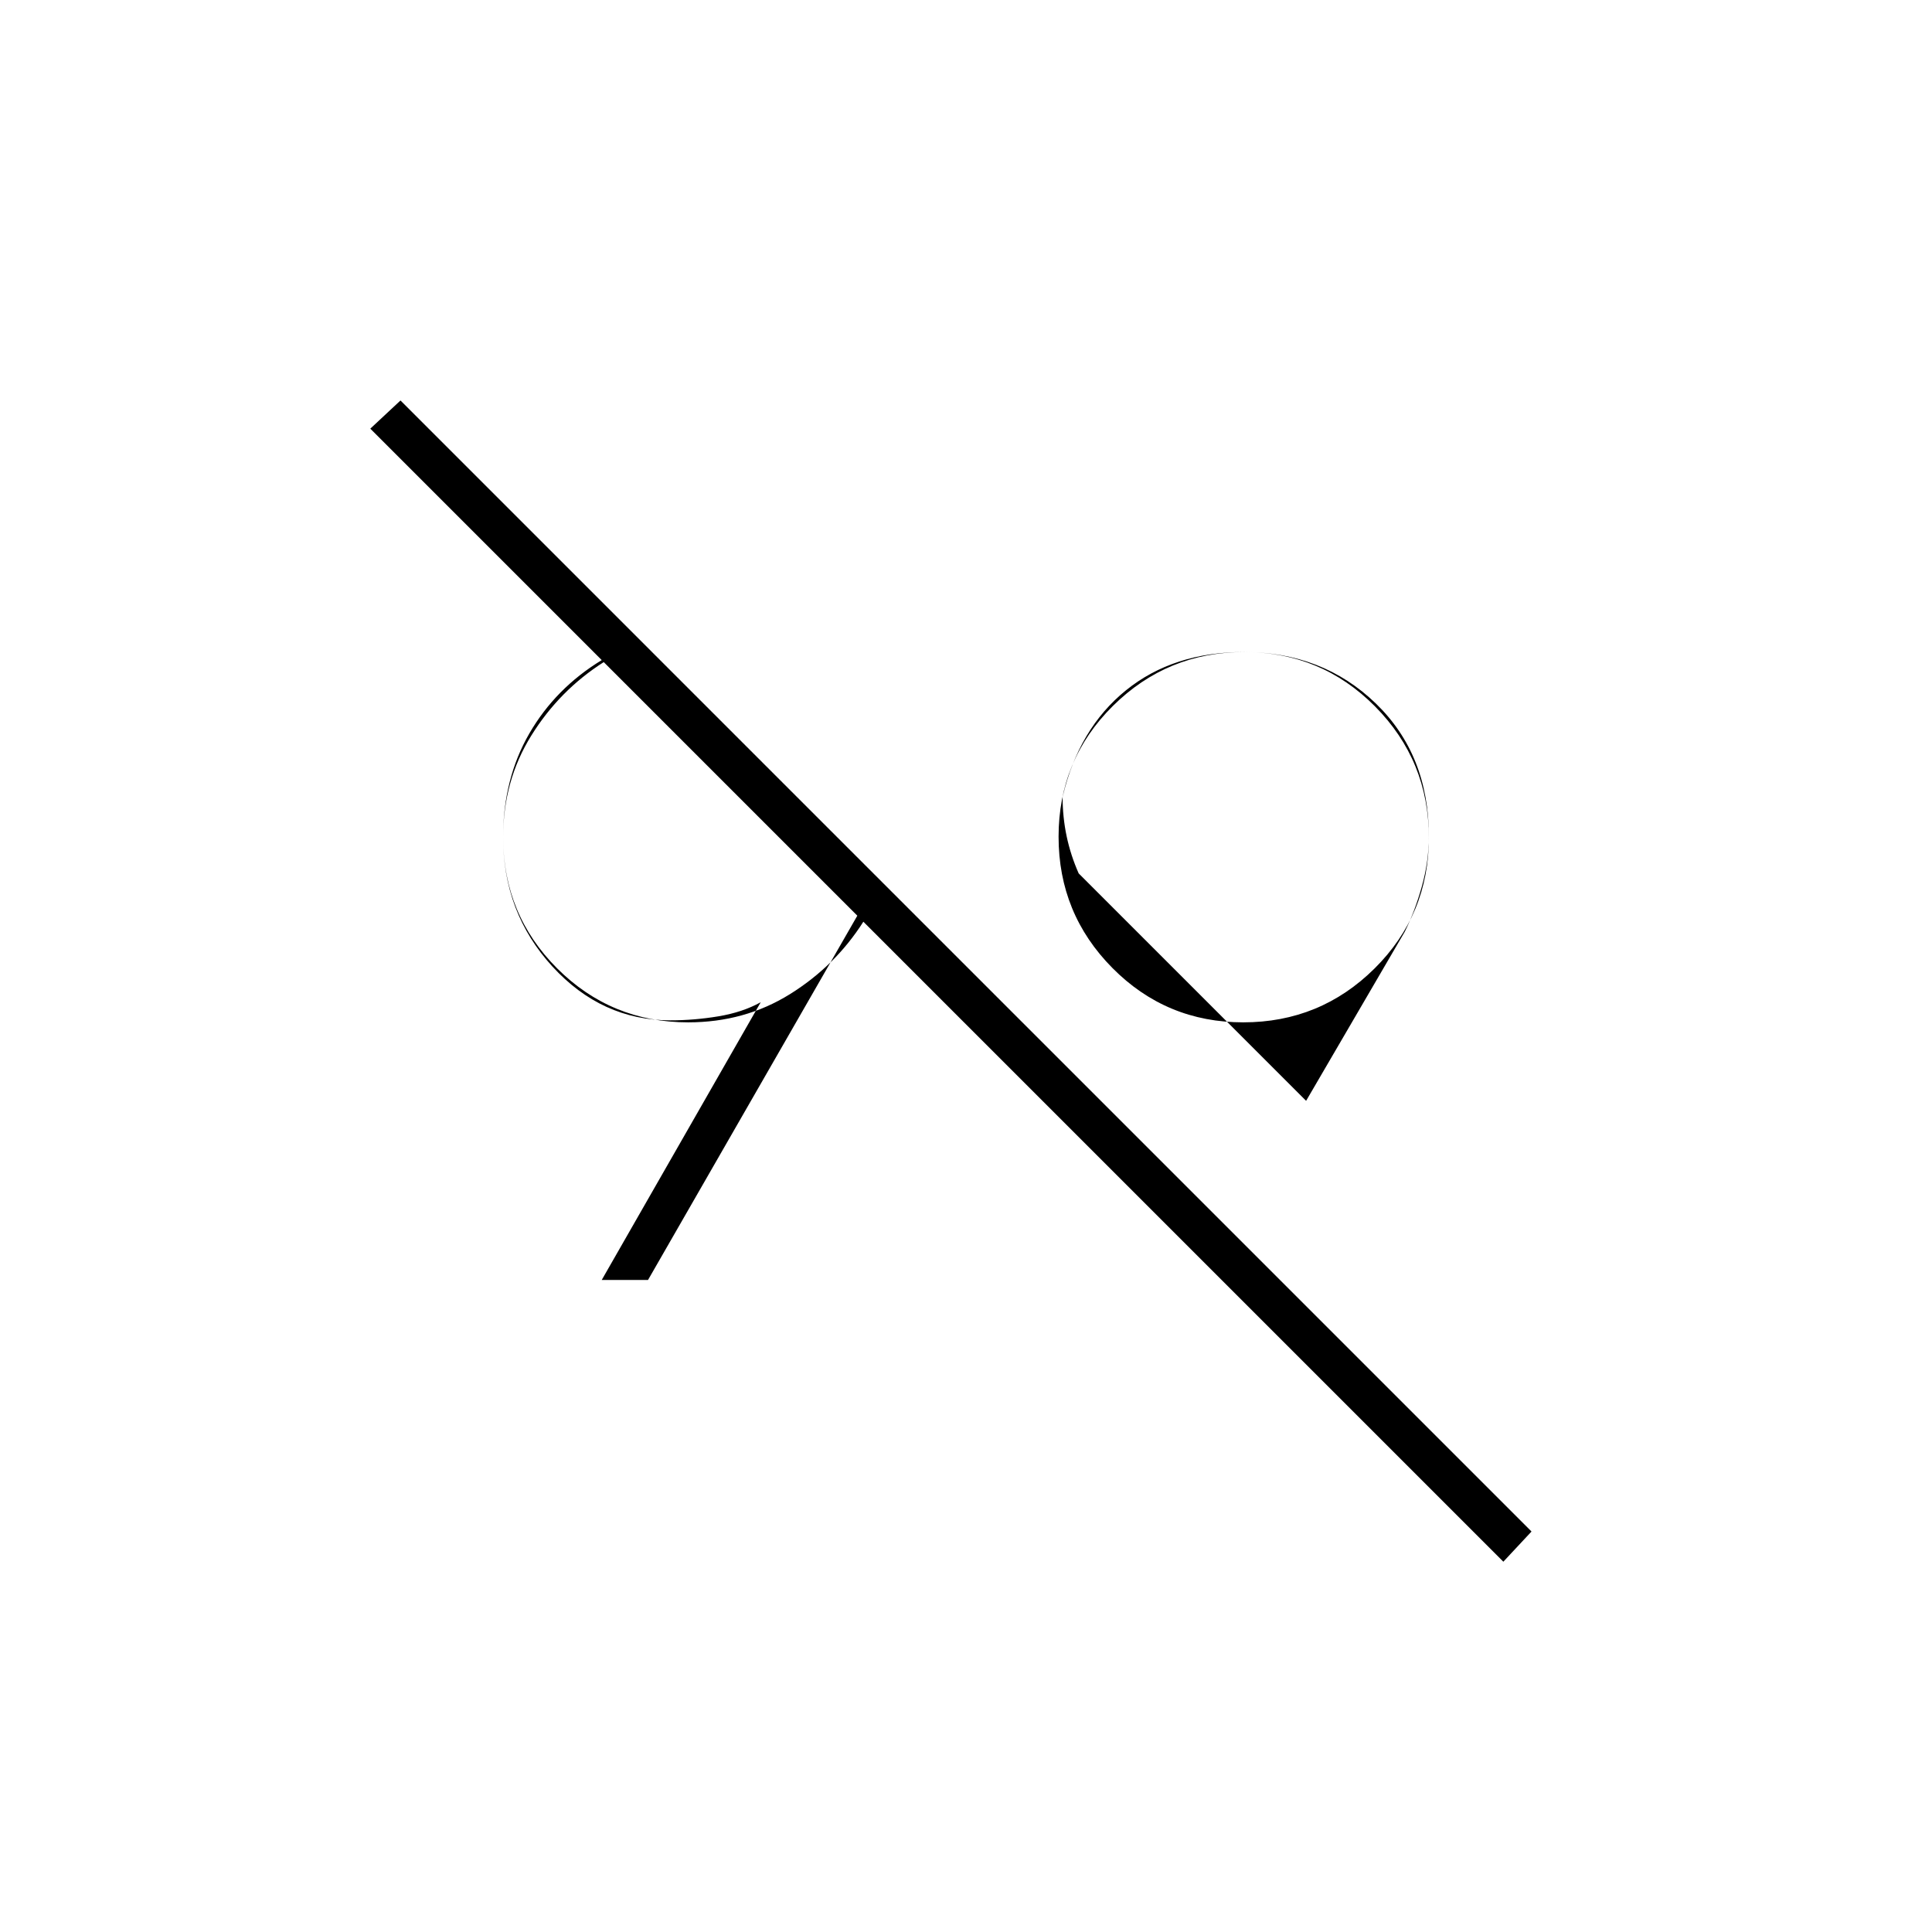 <svg xmlns="http://www.w3.org/2000/svg" height="20" viewBox="0 -960 960 960" width="20"><path d="M747-184 426-505 322-324h-23l79-138q-9 5-21 7t-24 2q-34 0-58.5-26.73T250-544q0-29 13-51.5t36-36.5L184-747l15-14 562 562-14 15Zm-98-229L536-526q-4-9-6-18.5t-2-19.5q8-34 31.5-53t58.5-19q39.15 0 65.58 25.5Q710-585 710-544.35q0 12.35-3.5 24.85Q703-507 698-497l-49 84Zm-307-39q28 0 50.5-14t36.5-36L300-631q-22 14-36 36.5T250-544q0 38.33 26.83 65.17Q303.67-452 342-452Zm275.76 0Q656-452 683-478.76q27-26.77 27-65Q710-582 683.24-609q-26.77-27-65-27Q580-636 553-609.24q-27 26.77-27 65Q526-506 552.76-479q26.77 27 65 27ZM389-542Zm229-2Z"/></svg>